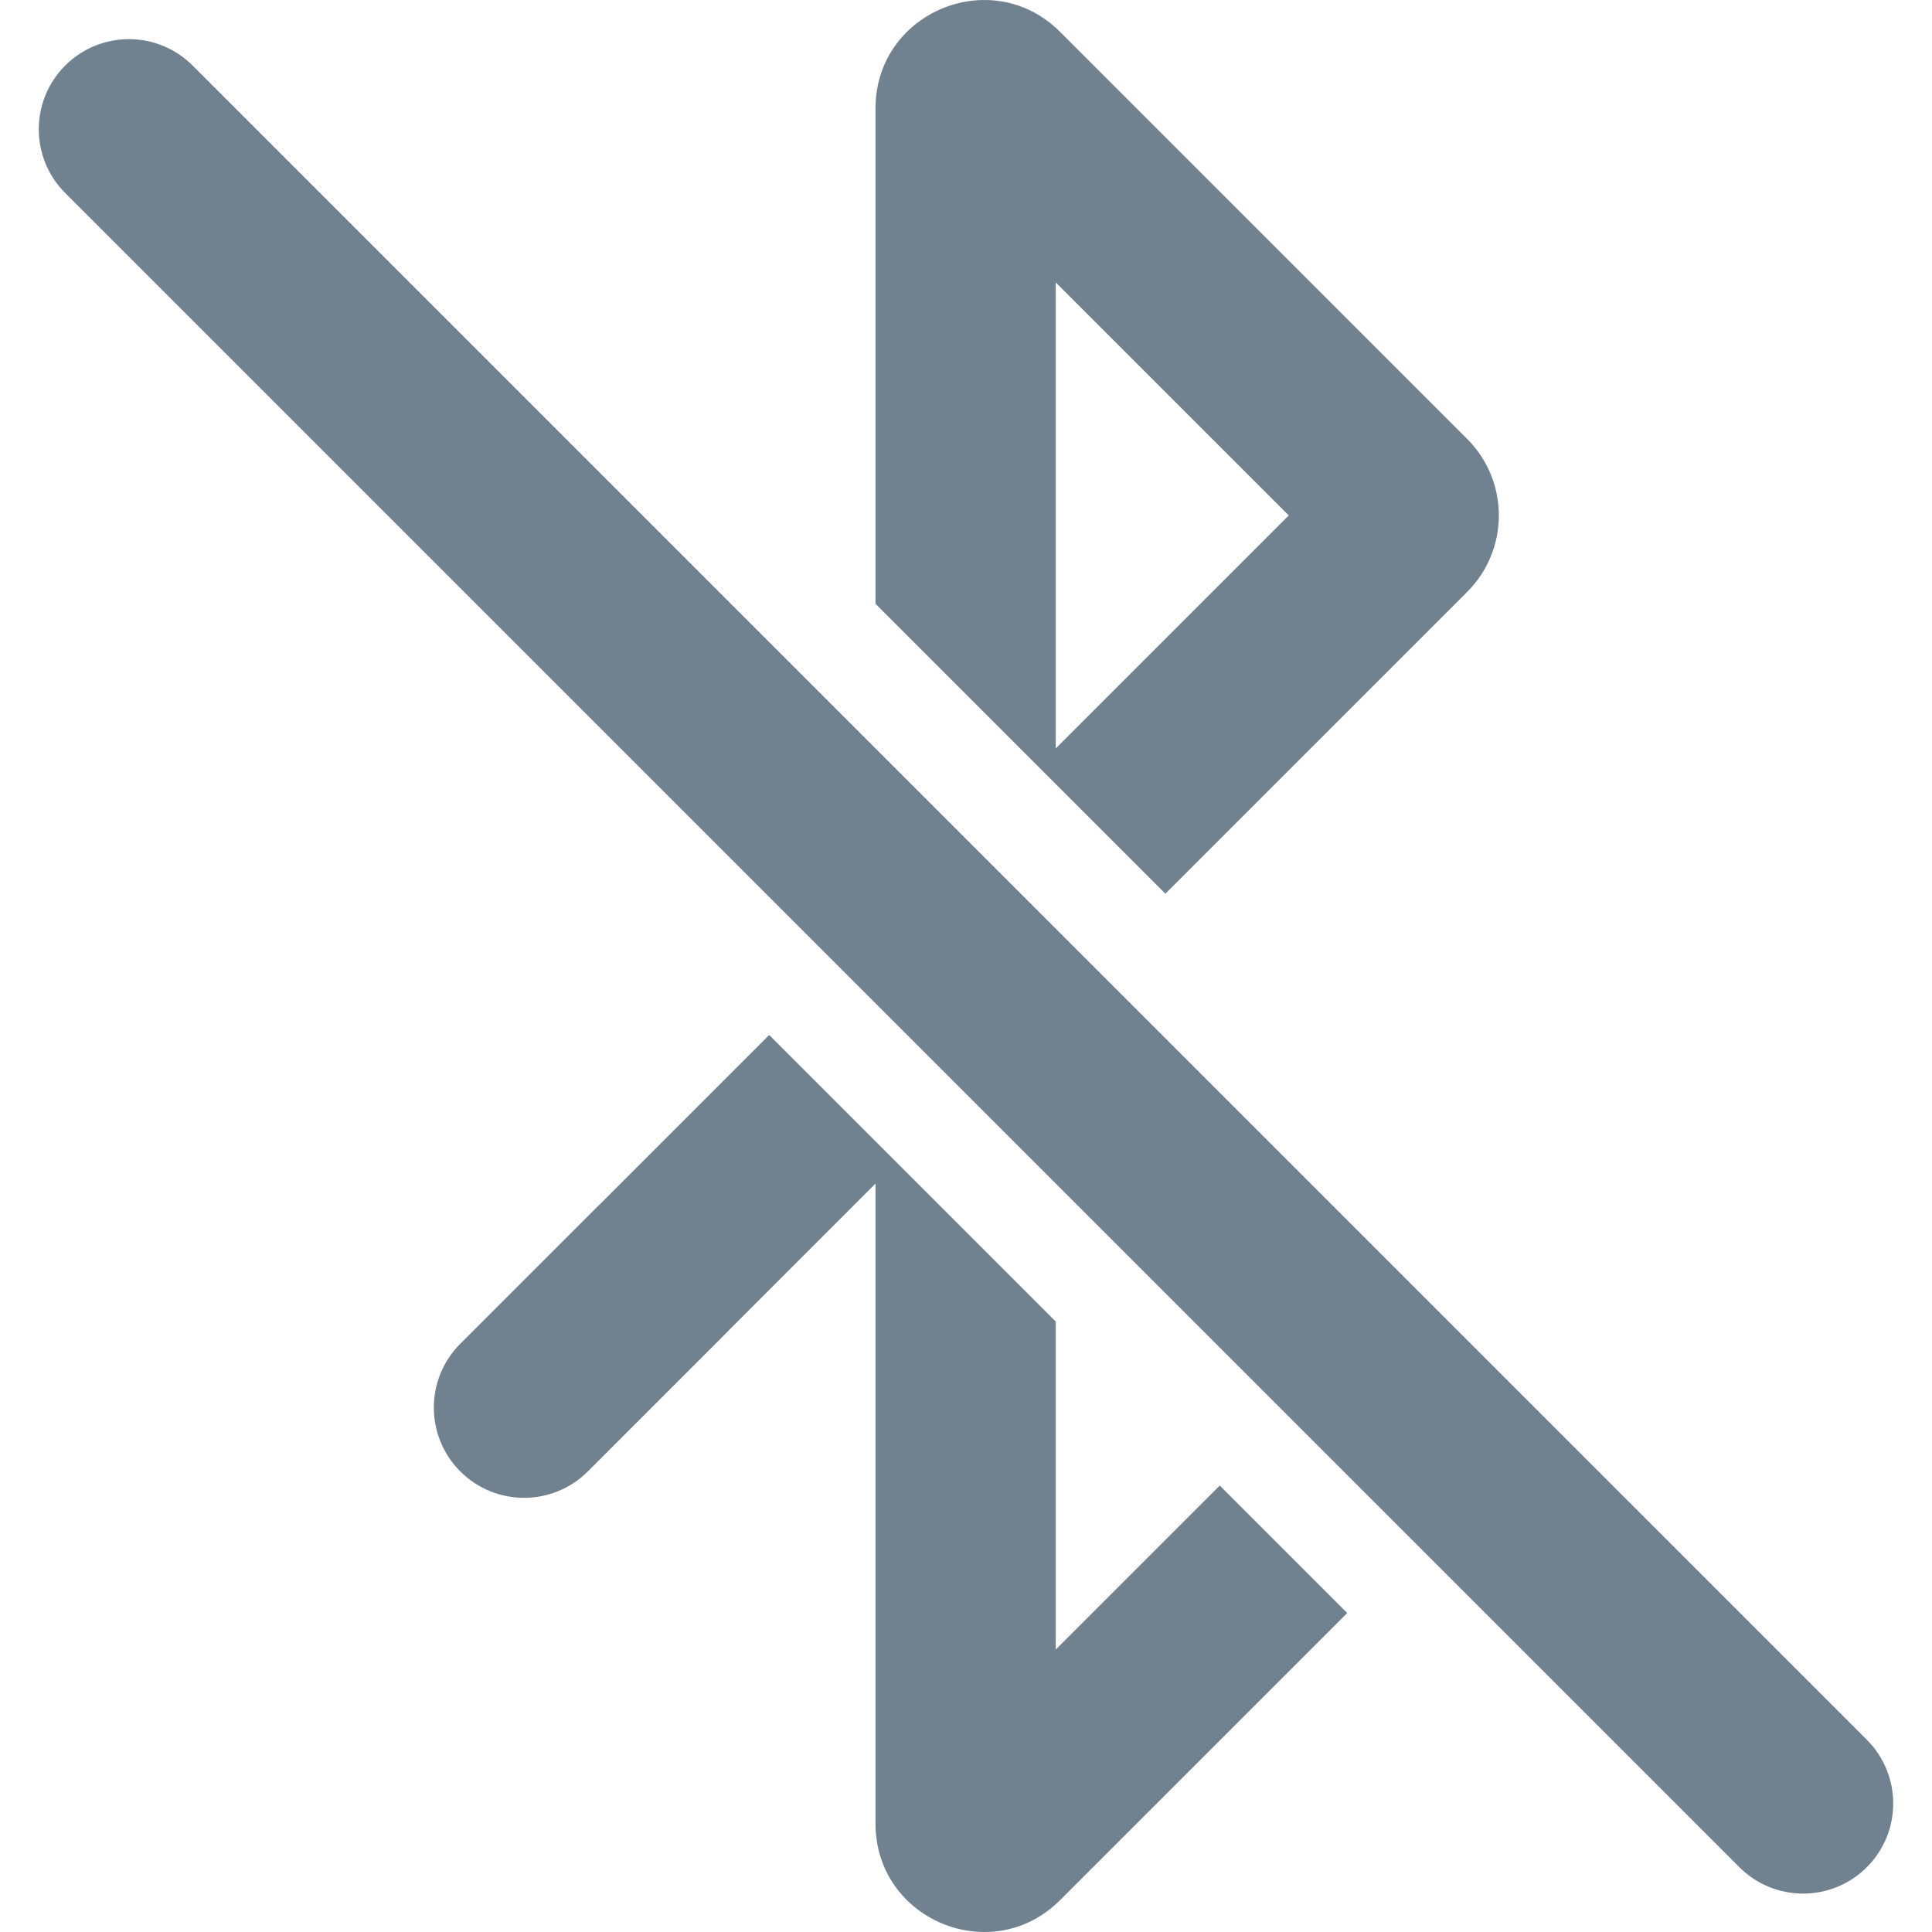 <?xml version="1.0" encoding="UTF-8" standalone="no"?>
<!-- Created with Inkscape (http://www.inkscape.org/) -->

<svg
   width="1000"
   height="1000"
   viewBox="0 0 1000 1000"
   version="1.1"
   id="svg1"
   xml:space="preserve"
   xmlns="http://www.w3.org/2000/svg"
   xmlns:svg="http://www.w3.org/2000/svg"><defs
     id="defs1" /><path
     id="path1"
     d="M 510.927,0.017 C 481.659,-0.715 453.161,21.803 453.161,56.085 V 312.542 L 603.196,462.577 759.411,306.363 c 21.857,-21.859 21.857,-57.301 0,-79.159 L 548.711,16.508 C 537.693,5.49 524.23,0.35 510.927,0.017 Z M 66.719,20.269 c -11.937,0 -23.875,4.555 -32.982,13.662 -18.215,18.215 -18.215,47.749 0,65.964 L 900.299,966.458 c 18.214,18.214 47.747,18.214 65.962,0 18.219,-18.219 18.219,-47.747 0,-65.962 L 99.701,33.932 c -9.108,-9.108 -21.045,-13.662 -32.982,-13.662 z M 546.451,146.172 667.062,266.783 546.451,387.394 Z m -148.319,389.541 -86.719,86.722 c -0.541,0.49 -1.074,0.997 -1.596,1.52 l -71.583,71.583 c -18.239,18.242 -18.239,47.81 0,66.052 18.239,18.238 47.81,18.238 66.049,0 l 71.584,-71.589 c 0.609,-0.606 1.2,-1.231 1.768,-1.861 l 75.527,-75.53 v 331.306 c 0,49.867 60.291,74.84 95.549,39.577 l 148.603,-148.597 -65.964,-65.962 -84.899,84.896 V 684.032 Z"
     style="fill: #708190;fill-opacity:1;stroke:none;stroke-width:46.643;stroke-dasharray:none" /></svg>
